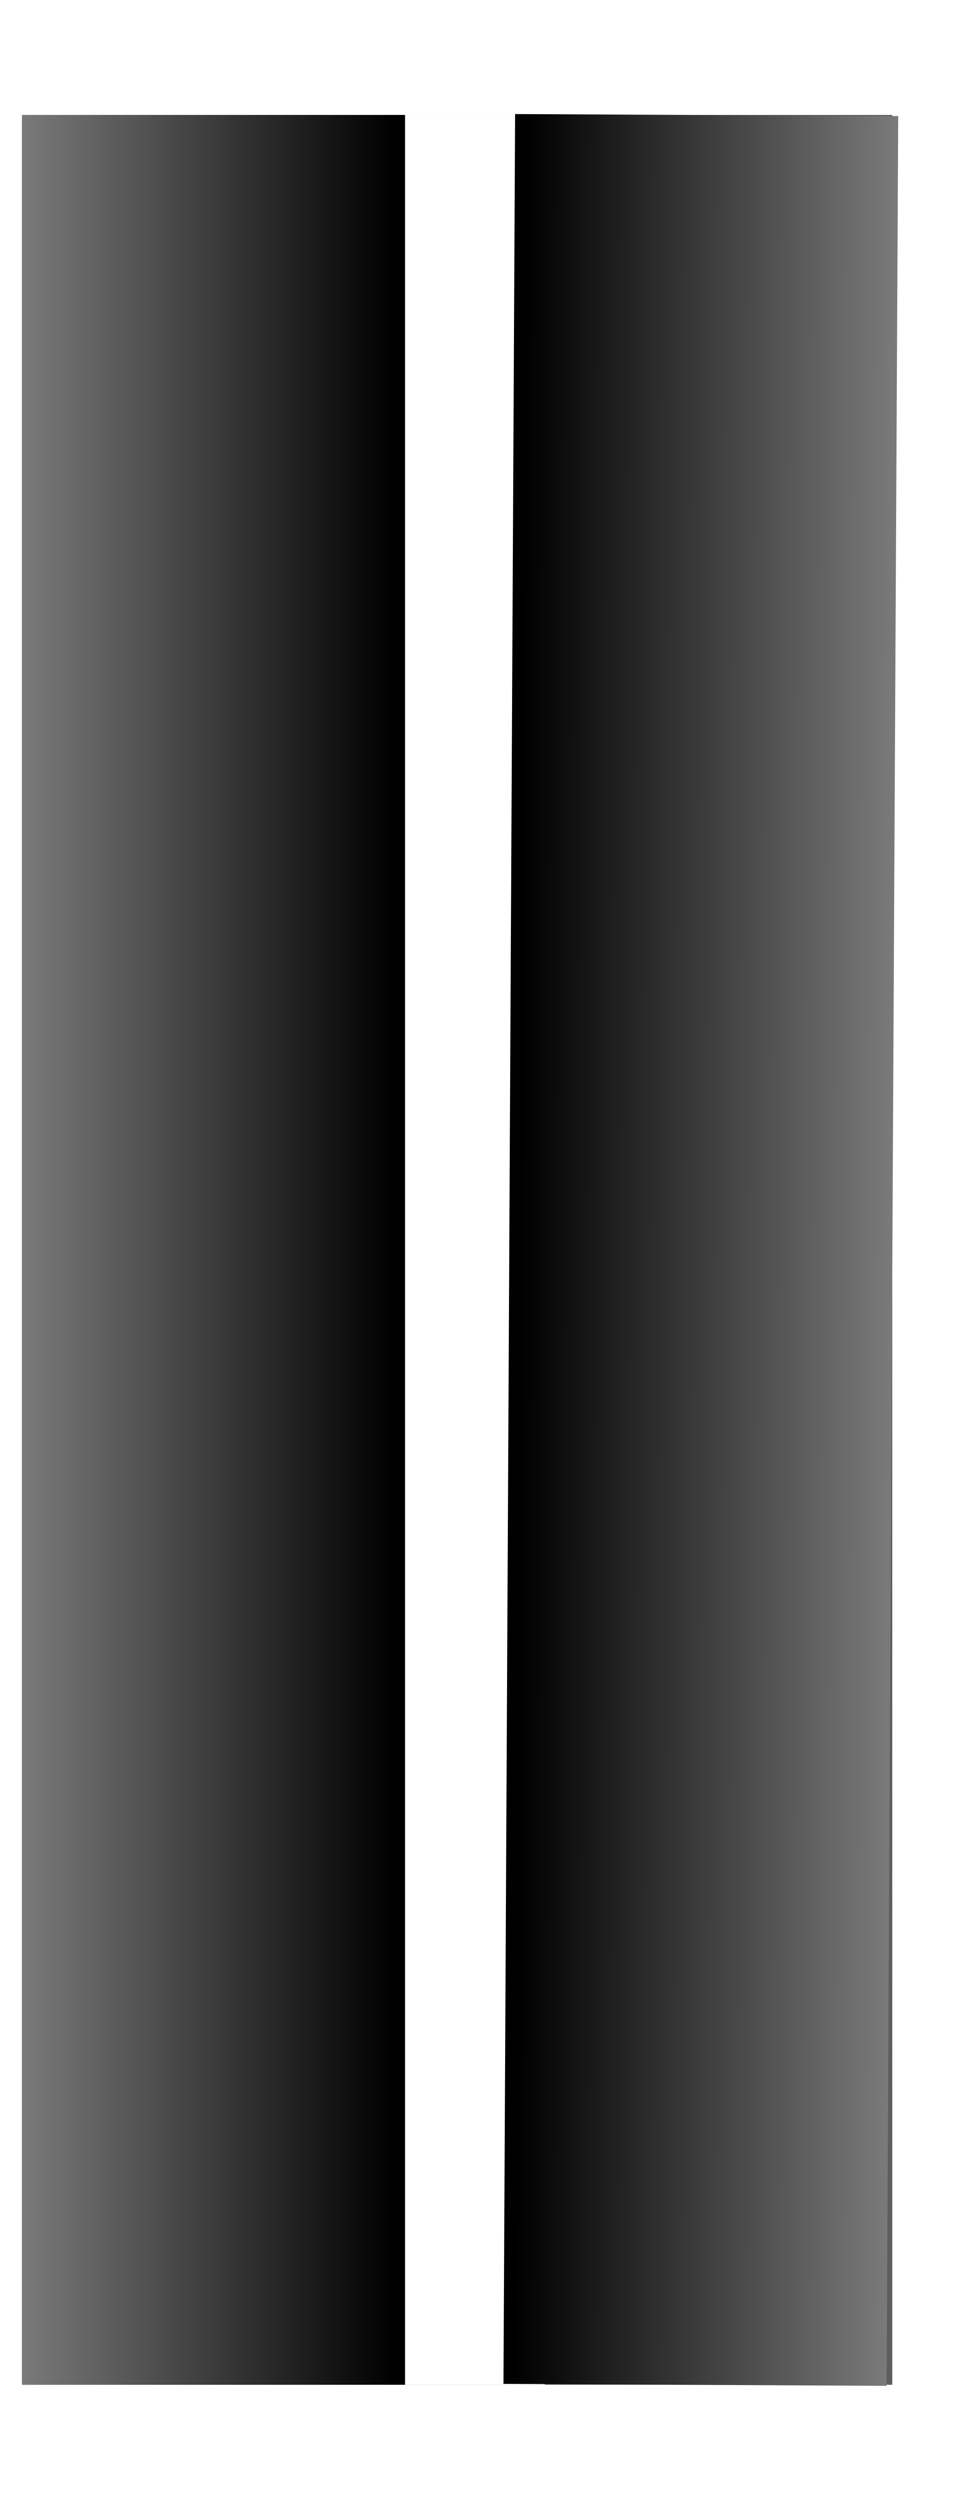 <?xml version="1.0" encoding="UTF-8" standalone="no"?>
<!DOCTYPE svg PUBLIC "-//W3C//DTD SVG 1.1//EN" "http://www.w3.org/Graphics/SVG/1.1/DTD/svg11.dtd">
<svg version="1.1" xmlns="http://www.w3.org/2000/svg" xmlns:xlink="http://www.w3.org/1999/xlink" preserveAspectRatio="xMidYMid meet" viewBox="168.671 235.165 43.884 111.289" width="39.88" height="103.38"><defs><path d="M169.67 239.16L209.29 239.16L209.29 342.45L169.67 342.45L169.67 239.16Z" id="gmIxCz1le"></path><path d="M189.48 342.45L189.48 239.16" id="gxFqrs8Ew"></path><mask id="maskaahdq7eZCx" x="181.48" y="231.16" width="16" height="119.29" maskUnits="userSpaceOnUse"><rect x="181.48" y="231.16" width="16" height="119.29" fill="white"></rect><use xlink:href="#gxFqrs8Ew" opacity="1" fill="black"></use></mask><path d="M169.67 239.16L187.11 239.16L187.11 342.45L169.67 342.45L169.67 239.16Z" id="c1ogGAApxn"></path><linearGradient id="gradientc9CSgc9nh5" gradientUnits="userSpaceOnUse" x1="169.67" y1="290.81" x2="186.64" y2="290.81"><stop style="stop-color: #7a7a7a;stop-opacity: 1" offset="0%"></stop><stop style="stop-color: #010000;stop-opacity: 1" offset="100%"></stop></linearGradient><path d="M209.03 342.5L191.59 342.41L192.12 239.12L209.56 239.21L209.03 342.5Z" id="b46M0eSIB"></path><linearGradient id="gradientbZv8B1N58" gradientUnits="userSpaceOnUse" x1="209.29" y1="290.85" x2="192.33" y2="290.77"><stop style="stop-color: #7a7a7a;stop-opacity: 1" offset="0%"></stop><stop style="stop-color: #010000;stop-opacity: 1" offset="100%"></stop></linearGradient></defs><g><g><g><filter id="shadow7649781" x="160.67" y="230.16" width="58.62" height="122.29" filterUnits="userSpaceOnUse" primitiveUnits="userSpaceOnUse"><feFlood></feFlood><feComposite in2="SourceAlpha" operator="in"></feComposite><feGaussianBlur stdDeviation="1"></feGaussianBlur><feOffset dx="1" dy="1" result="afterOffset"></feOffset><feFlood flood-color="#000000" flood-opacity="0.5"></feFlood><feComposite in2="afterOffset" operator="in"></feComposite><feMorphology operator="dilate" radius="1"></feMorphology><feComposite in2="SourceAlpha" operator="out"></feComposite></filter><path d="M169.67 239.16L209.29 239.16L209.29 342.45L169.67 342.45L169.67 239.16Z" id="c1E8LDZ7ye" fill="white" fill-opacity="1" filter="url(#shadow7649781)"></path></g><use xlink:href="#gmIxCz1le" opacity="1" fill="#5e5e5e" fill-opacity="1"></use></g><g><g mask="url(#maskaahdq7eZCx)"><use xlink:href="#gxFqrs8Ew" opacity="1" fill-opacity="0" stroke="#ffffff" stroke-width="8" stroke-opacity="1"></use></g></g><g><use xlink:href="#c1ogGAApxn" opacity="1" fill="url(#gradientc9CSgc9nh5)"></use></g><g><use xlink:href="#b46M0eSIB" opacity="1" fill="url(#gradientbZv8B1N58)"></use></g></g></svg>